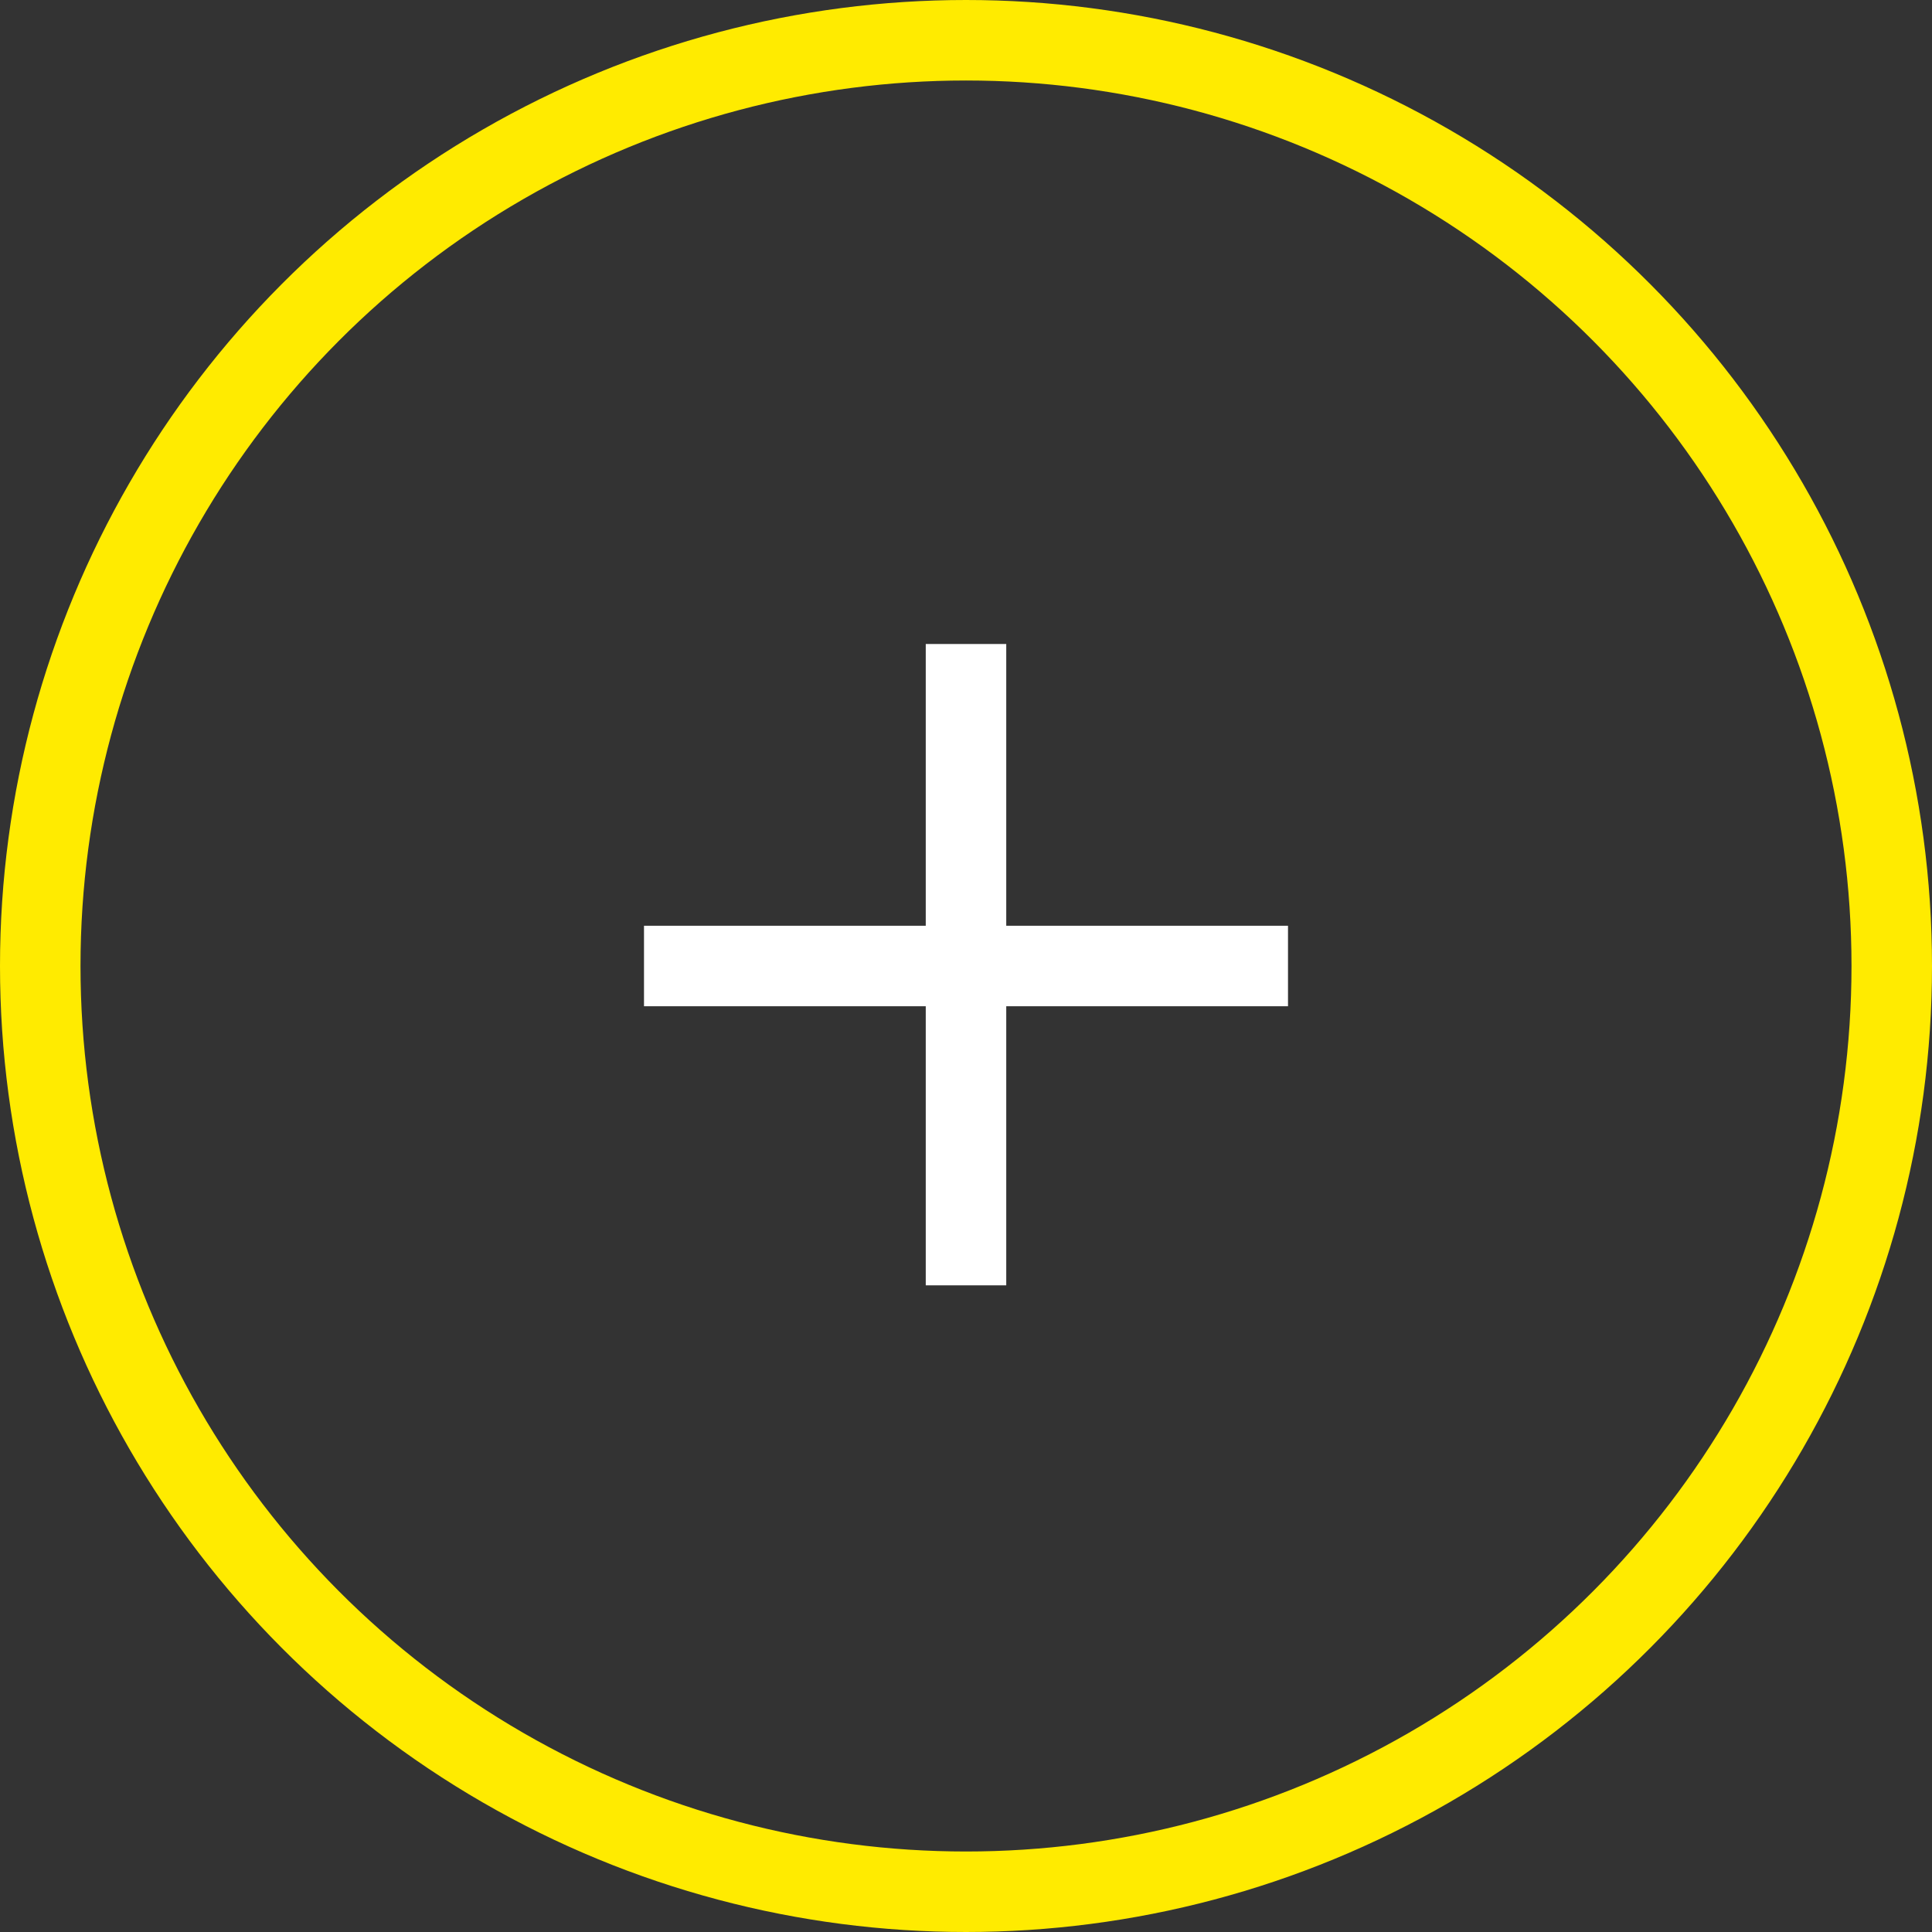 <svg width="48" height="48" viewBox="0 0 48 48" fill="none" xmlns="http://www.w3.org/2000/svg">
<rect x="0" y="0" width="48" height="48" fill="#333333" stroke="none"/>
<circle cx="24" cy="24" r="23" stroke="#FFEB00" stroke-width="2"/>
<line x1="24" y1="17" x2="24" y2="30.934" stroke="white" stroke-width="2" stroke-linecap="square"/>
<path d="M31 24L17 24" stroke="white" stroke-width="2" stroke-linecap="square"/>
</svg>
